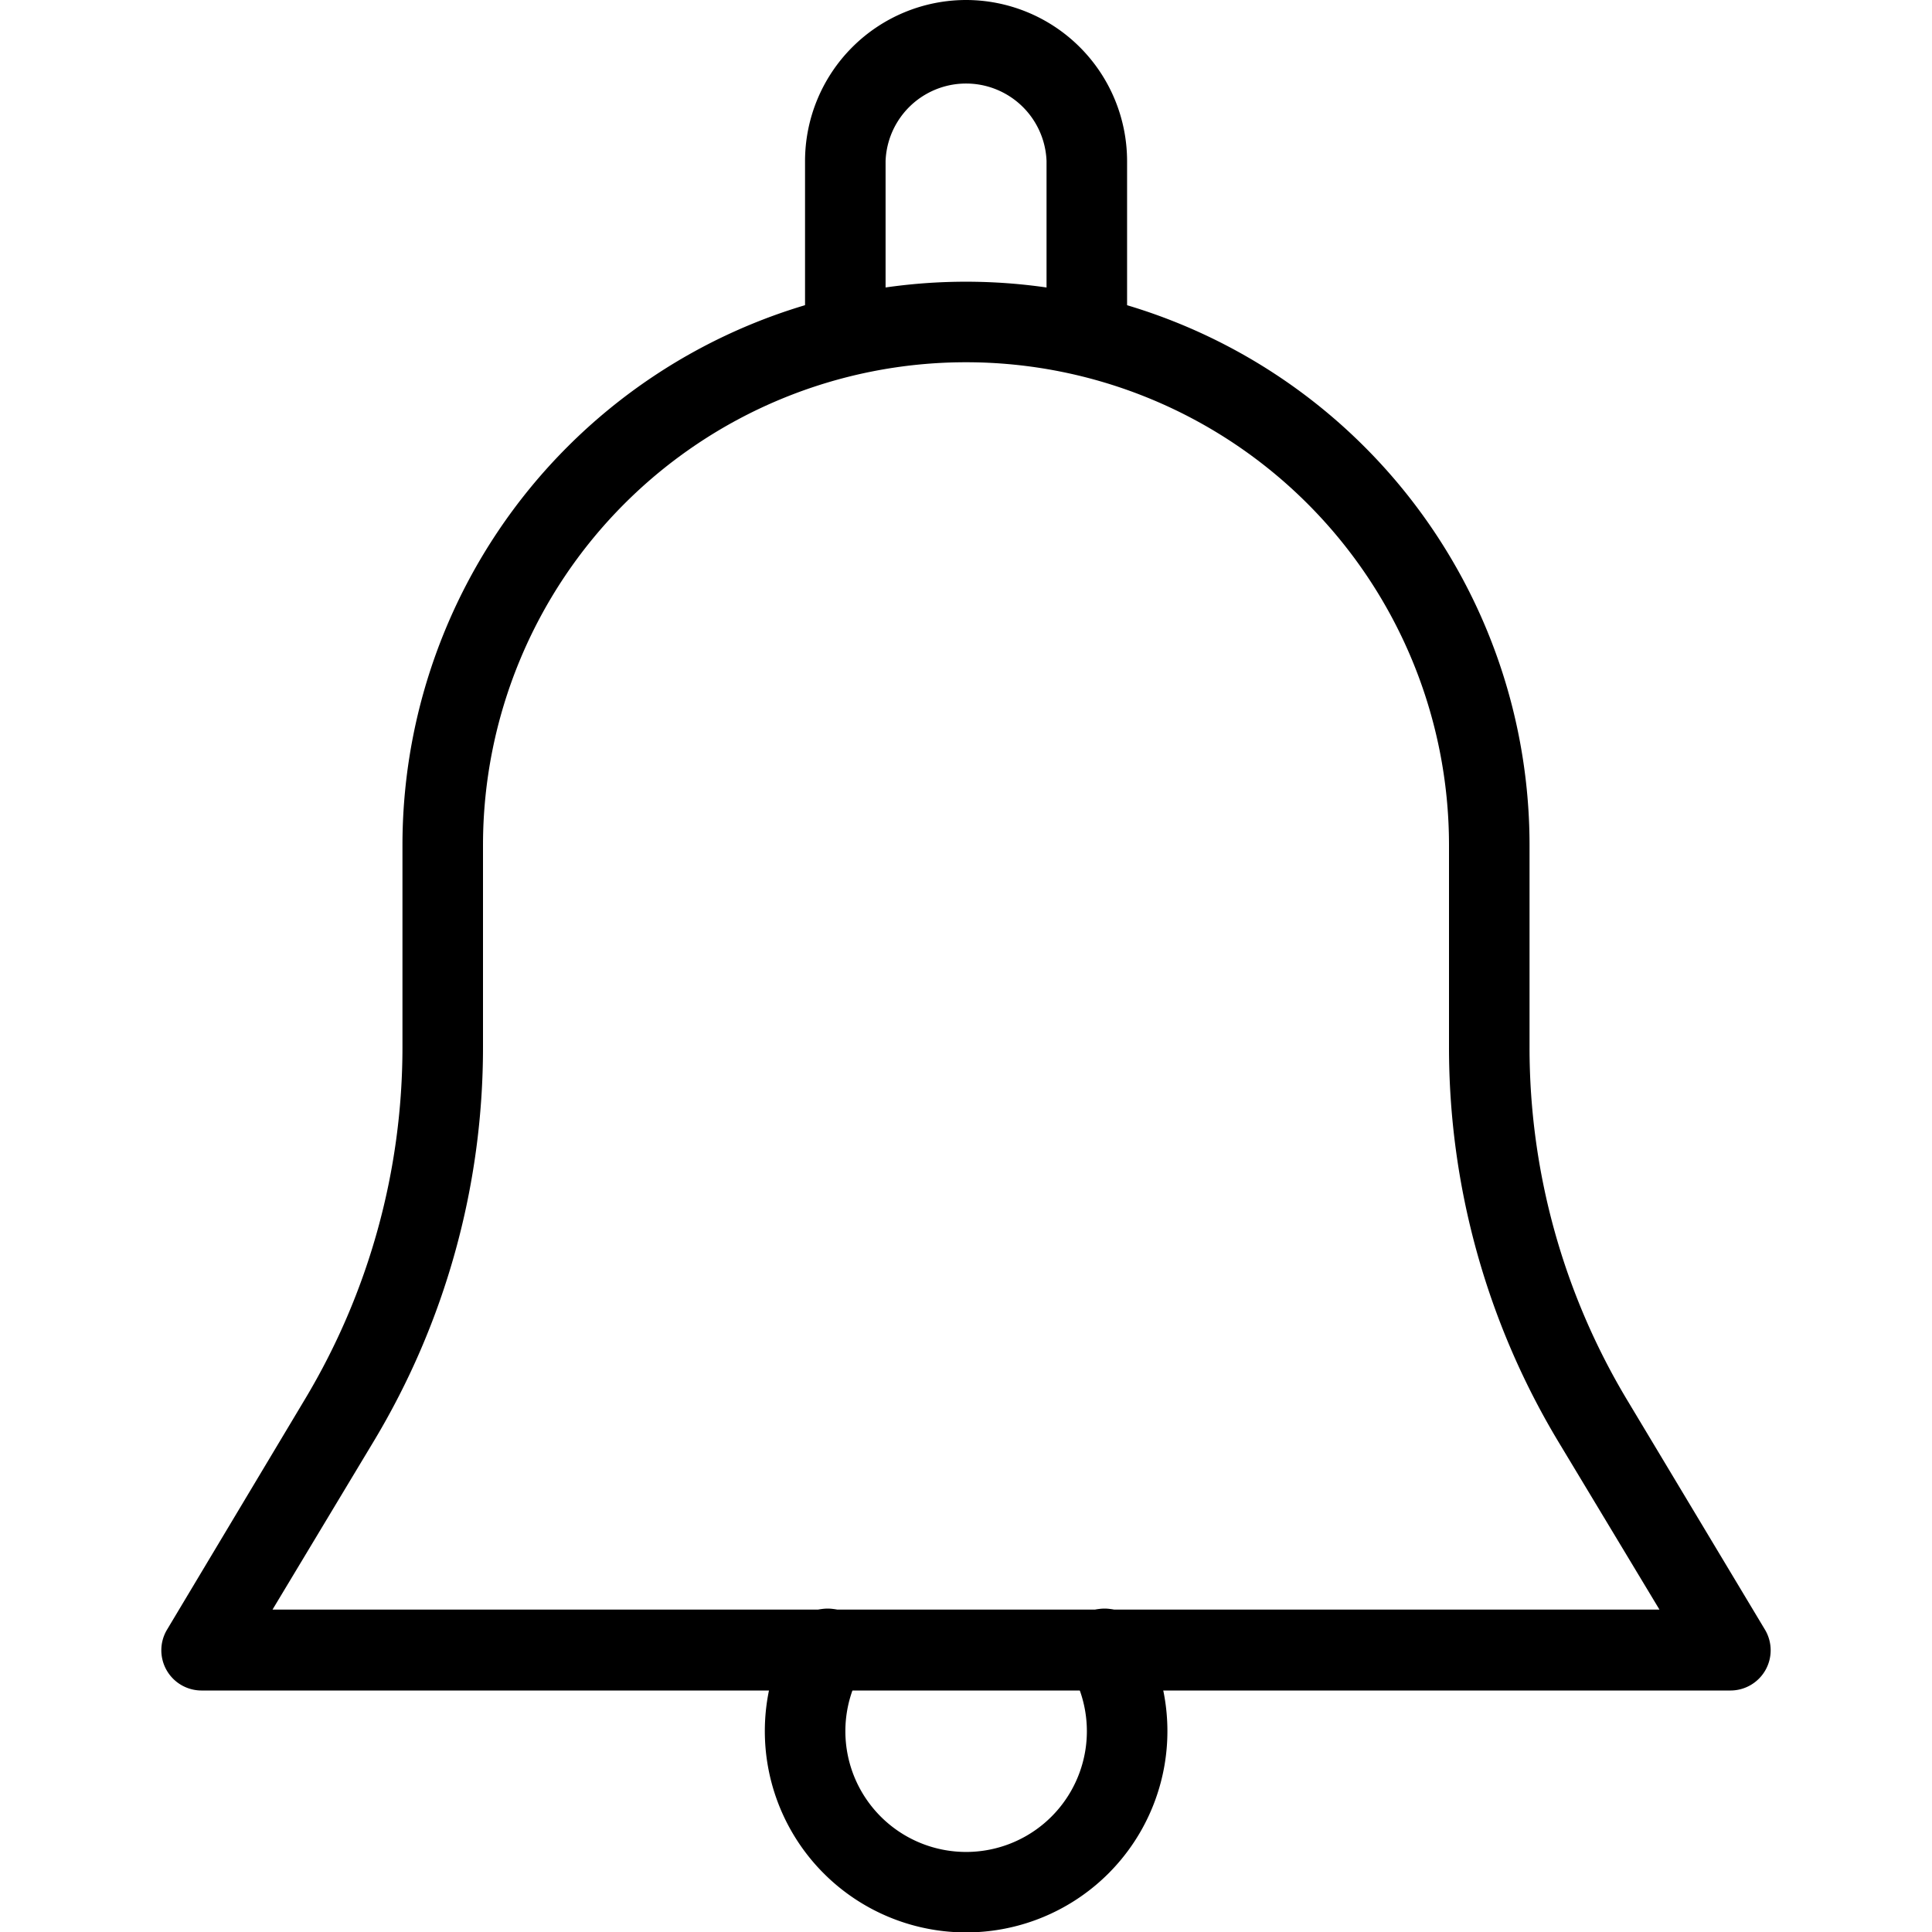 <svg xmlns="http://www.w3.org/2000/svg" xmlns:xlink="http://www.w3.org/1999/xlink" width="16" height="16" viewBox="0 0 16 16">
  <defs>
    <clipPath id="clip-path">
      <rect id="Rectangle_196" data-name="Rectangle 196" width="16" height="16" transform="translate(180 58)" fill="#fff" stroke="#707070" stroke-width="1"/>
    </clipPath>
  </defs>
  <g id="Mask_Group_20" data-name="Mask Group 20" transform="translate(-180 -58)" clip-path="url(#clip-path)">
    <g id="bell" transform="translate(180 58)">
      <g id="Group_589" data-name="Group 589">
        <g id="Group_588" data-name="Group 588">
          <path id="Path_380" data-name="Path 380" d="M14.619,13.5l-1.145-1.908a5.671,5.671,0,0,1-.807-2.916V7A4.667,4.667,0,0,0,3.333,7V8.671a5.671,5.671,0,0,1-.807,2.916L1.381,13.5a.333.333,0,0,0,.286.5H14.333a.333.333,0,0,0,.286-.5ZM2.255,13.333l.842-1.4A6.332,6.332,0,0,0,4,8.671V7a4,4,0,0,1,8,0V8.671a6.338,6.338,0,0,0,.9,3.259l.843,1.4H2.255Z"/>
        </g>
      </g>
      <g id="Group_591" data-name="Group 591">
        <g id="Group_590" data-name="Group 590">
          <path id="Path_381" data-name="Path 381" d="M8,0A1.335,1.335,0,0,0,6.667,1.333V2.667a.333.333,0,0,0,.667,0V1.333a.667.667,0,0,1,1.333,0V2.667a.333.333,0,0,0,.667,0V1.333A1.335,1.335,0,0,0,8,0Z"/>
        </g>
      </g>
      <g id="Group_593" data-name="Group 593">
        <g id="Group_592" data-name="Group 592">
          <path id="Path_382" data-name="Path 382" d="M9.443,13.5a.334.334,0,1,0-.576.337,1,1,0,1,1-1.732,0,.334.334,0,1,0-.576-.337,1.667,1.667,0,1,0,2.884,0Z"/>
        </g>
      </g>
    </g>
  </g>
</svg>
